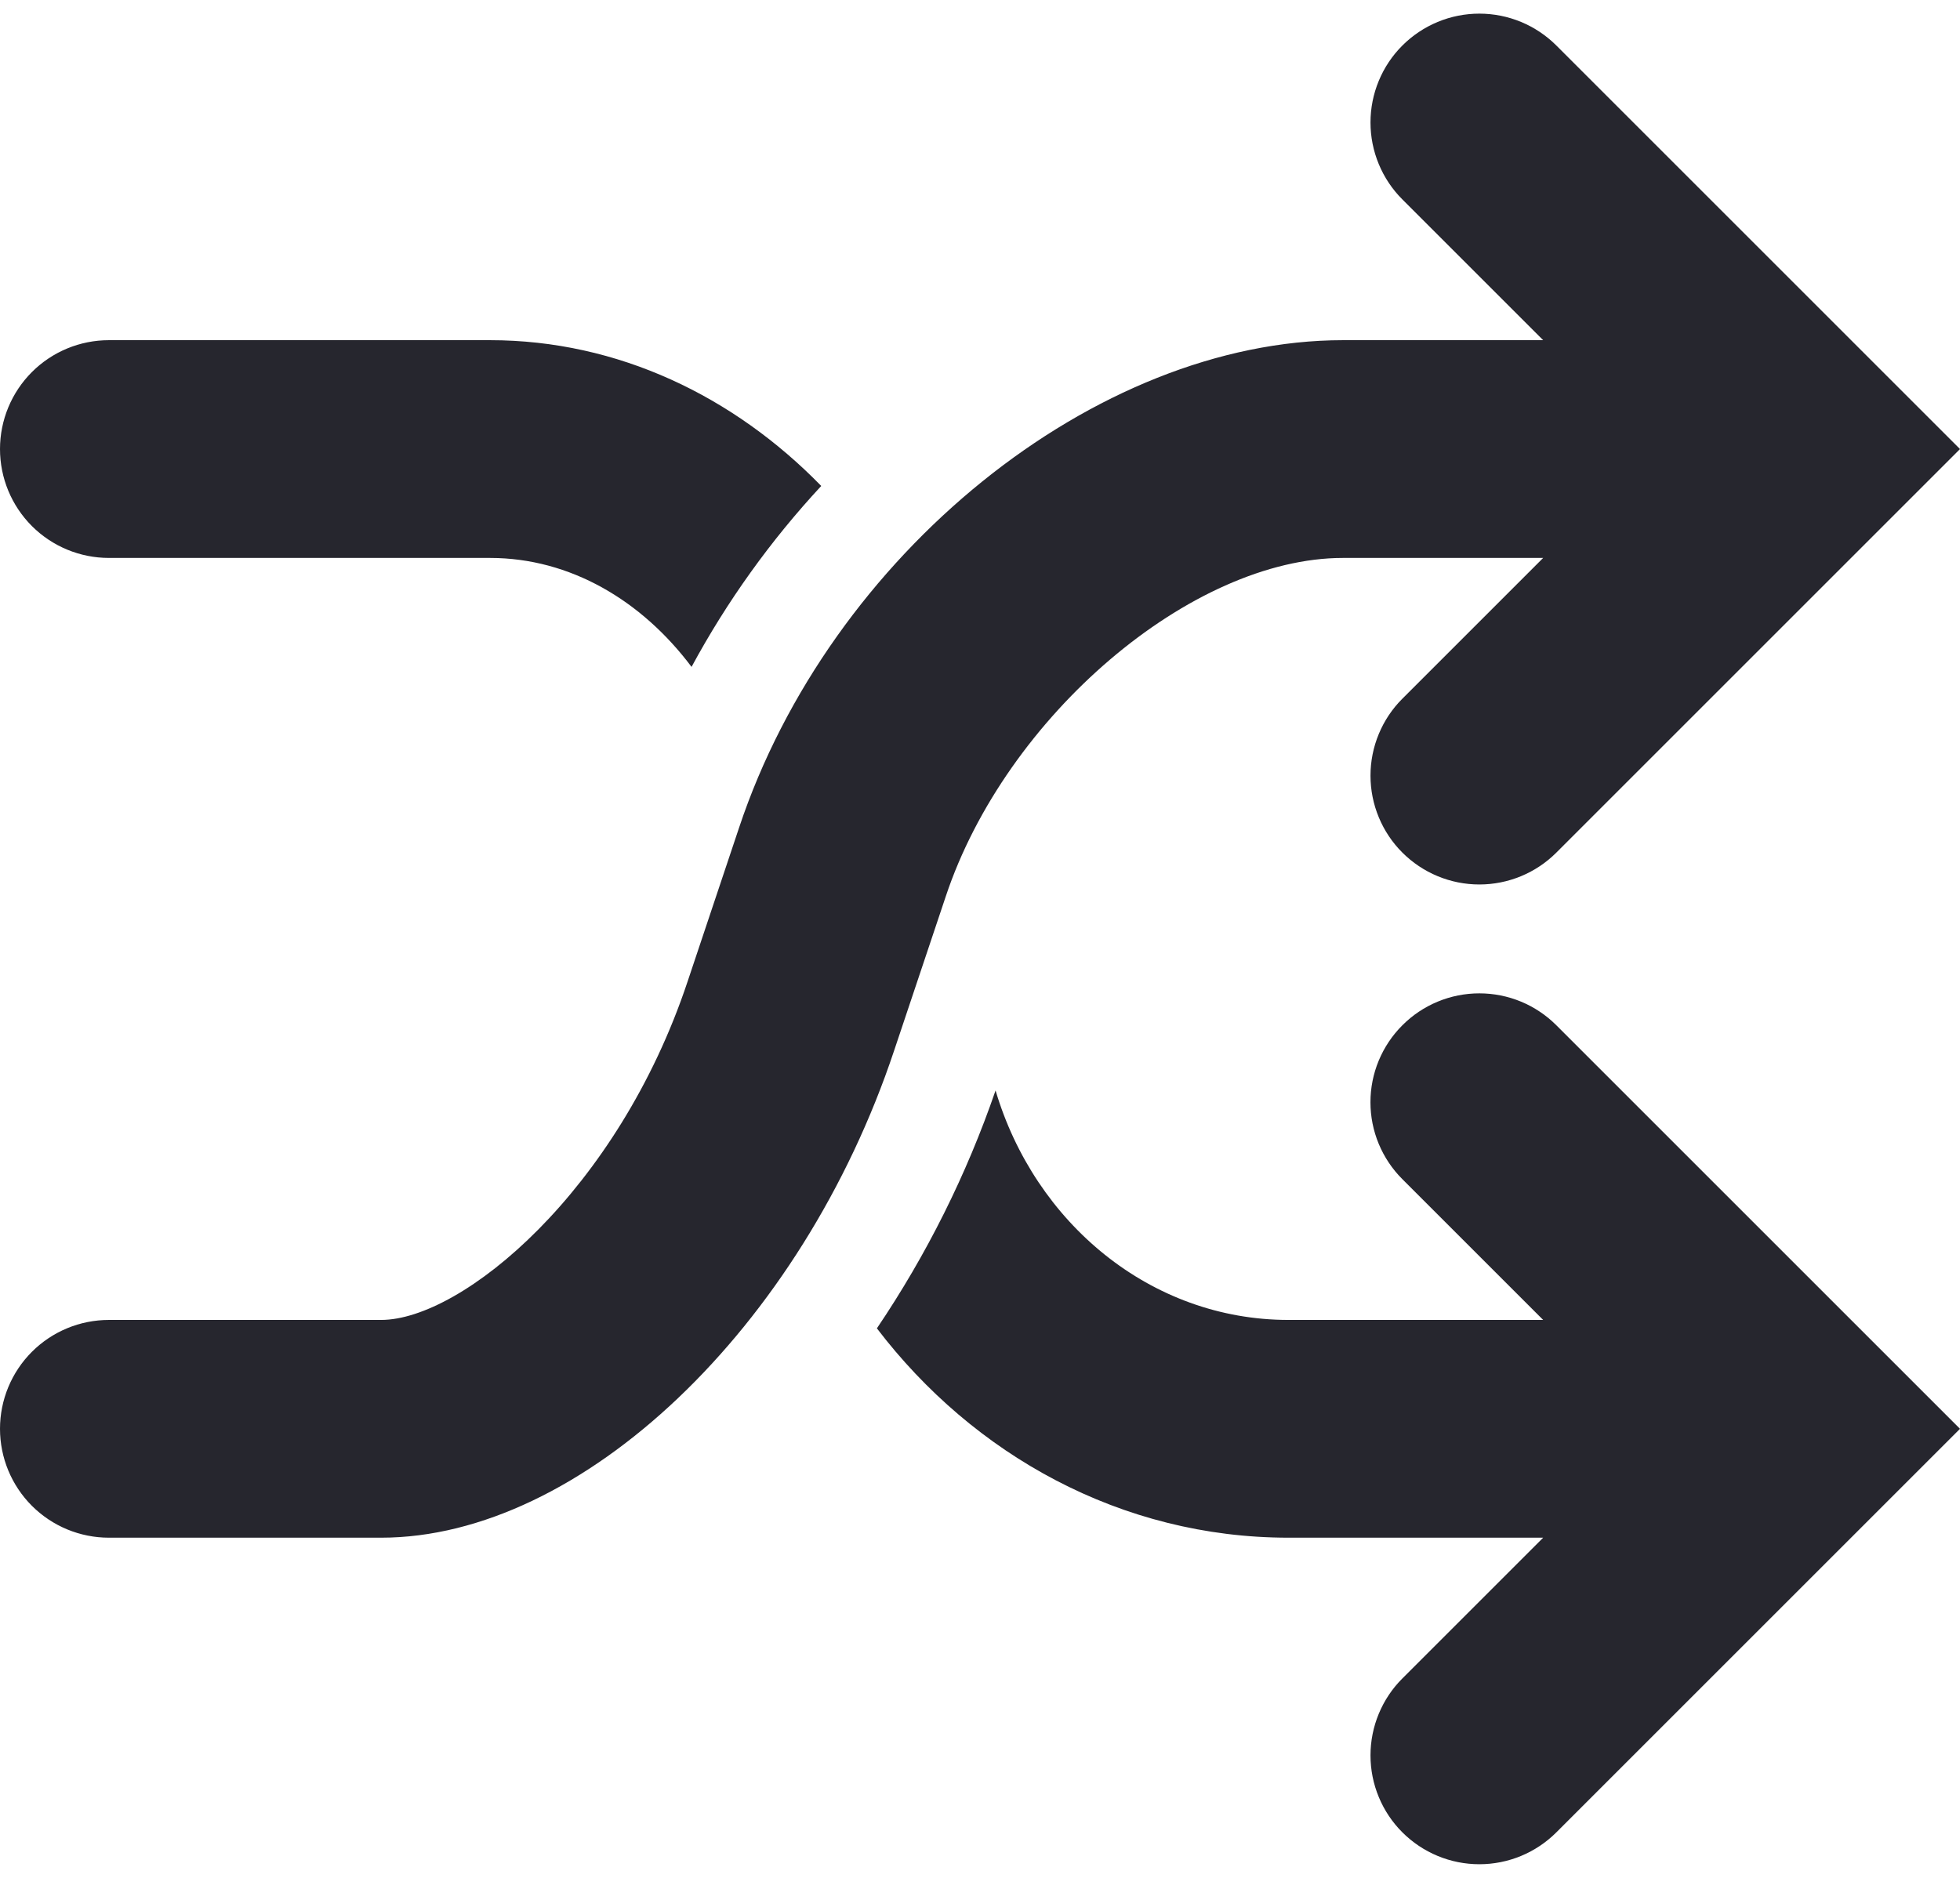 <svg width="48" height="46" viewBox="0 0 48 46" fill="none" xmlns="http://www.w3.org/2000/svg">
<path d="M2.667 13.667H12C13.963 13.667 15.715 14.709 16.936 16.336C17.803 14.731 18.871 13.241 20.112 11.904C17.971 9.709 15.136 8.333 12 8.333H2.667C1.959 8.333 1.281 8.614 0.781 9.114C0.281 9.614 0 10.293 0 11C0 11.707 0.281 12.386 0.781 12.886C1.281 13.386 1.959 13.667 2.667 13.667ZM23.16 21.963C24.629 17.544 29.176 13.667 32.891 13.667H37.792L34.344 17.115C34.096 17.362 33.9 17.656 33.766 17.98C33.632 18.303 33.563 18.65 33.563 19C33.563 19.35 33.632 19.697 33.766 20.02C33.9 20.344 34.096 20.638 34.344 20.885C34.592 21.133 34.886 21.329 35.209 21.463C35.532 21.597 35.879 21.666 36.229 21.666C36.58 21.666 36.926 21.597 37.25 21.463C37.573 21.329 37.867 21.133 38.115 20.885L48 11L38.115 1.115C37.867 0.867 37.573 0.671 37.25 0.537C36.926 0.403 36.58 0.334 36.229 0.334C35.879 0.334 35.532 0.403 35.209 0.537C34.886 0.671 34.592 0.867 34.344 1.115C34.096 1.362 33.9 1.656 33.766 1.98C33.632 2.303 33.563 2.65 33.563 3C33.563 3.35 33.632 3.697 33.766 4.02C33.9 4.344 34.096 4.638 34.344 4.885L37.792 8.333H32.891C26.827 8.333 20.328 13.579 18.099 20.277L16.84 24.04C15.131 29.176 11.315 32.333 9.333 32.333H2.667C1.959 32.333 1.281 32.614 0.781 33.114C0.281 33.614 0 34.293 0 35C0 35.707 0.281 36.386 0.781 36.886C1.281 37.386 1.959 37.667 2.667 37.667H9.333C14.232 37.667 19.635 32.533 21.901 25.723L23.16 21.963ZM34.344 25.115C34.096 25.362 33.9 25.656 33.765 25.98C33.631 26.303 33.562 26.65 33.562 27C33.562 27.35 33.631 27.697 33.765 28.02C33.9 28.344 34.096 28.638 34.344 28.885L37.792 32.333H31.557C28.176 32.333 25.344 29.957 24.381 26.712C23.672 28.773 22.695 30.732 21.475 32.539C23.837 35.637 27.456 37.667 31.557 37.667H37.792L34.344 41.115C34.096 41.362 33.9 41.656 33.766 41.98C33.632 42.303 33.563 42.65 33.563 43C33.563 43.35 33.632 43.697 33.766 44.02C33.9 44.344 34.096 44.638 34.344 44.885C34.592 45.133 34.886 45.329 35.209 45.463C35.532 45.597 35.879 45.666 36.229 45.666C36.58 45.666 36.926 45.597 37.25 45.463C37.573 45.329 37.867 45.133 38.115 44.885L48 35L38.115 25.115C37.867 24.867 37.573 24.67 37.25 24.536C36.926 24.402 36.58 24.333 36.229 24.333C35.879 24.333 35.532 24.402 35.209 24.536C34.885 24.67 34.591 24.867 34.344 25.115Z" fill="#26262E"/>
</svg>

